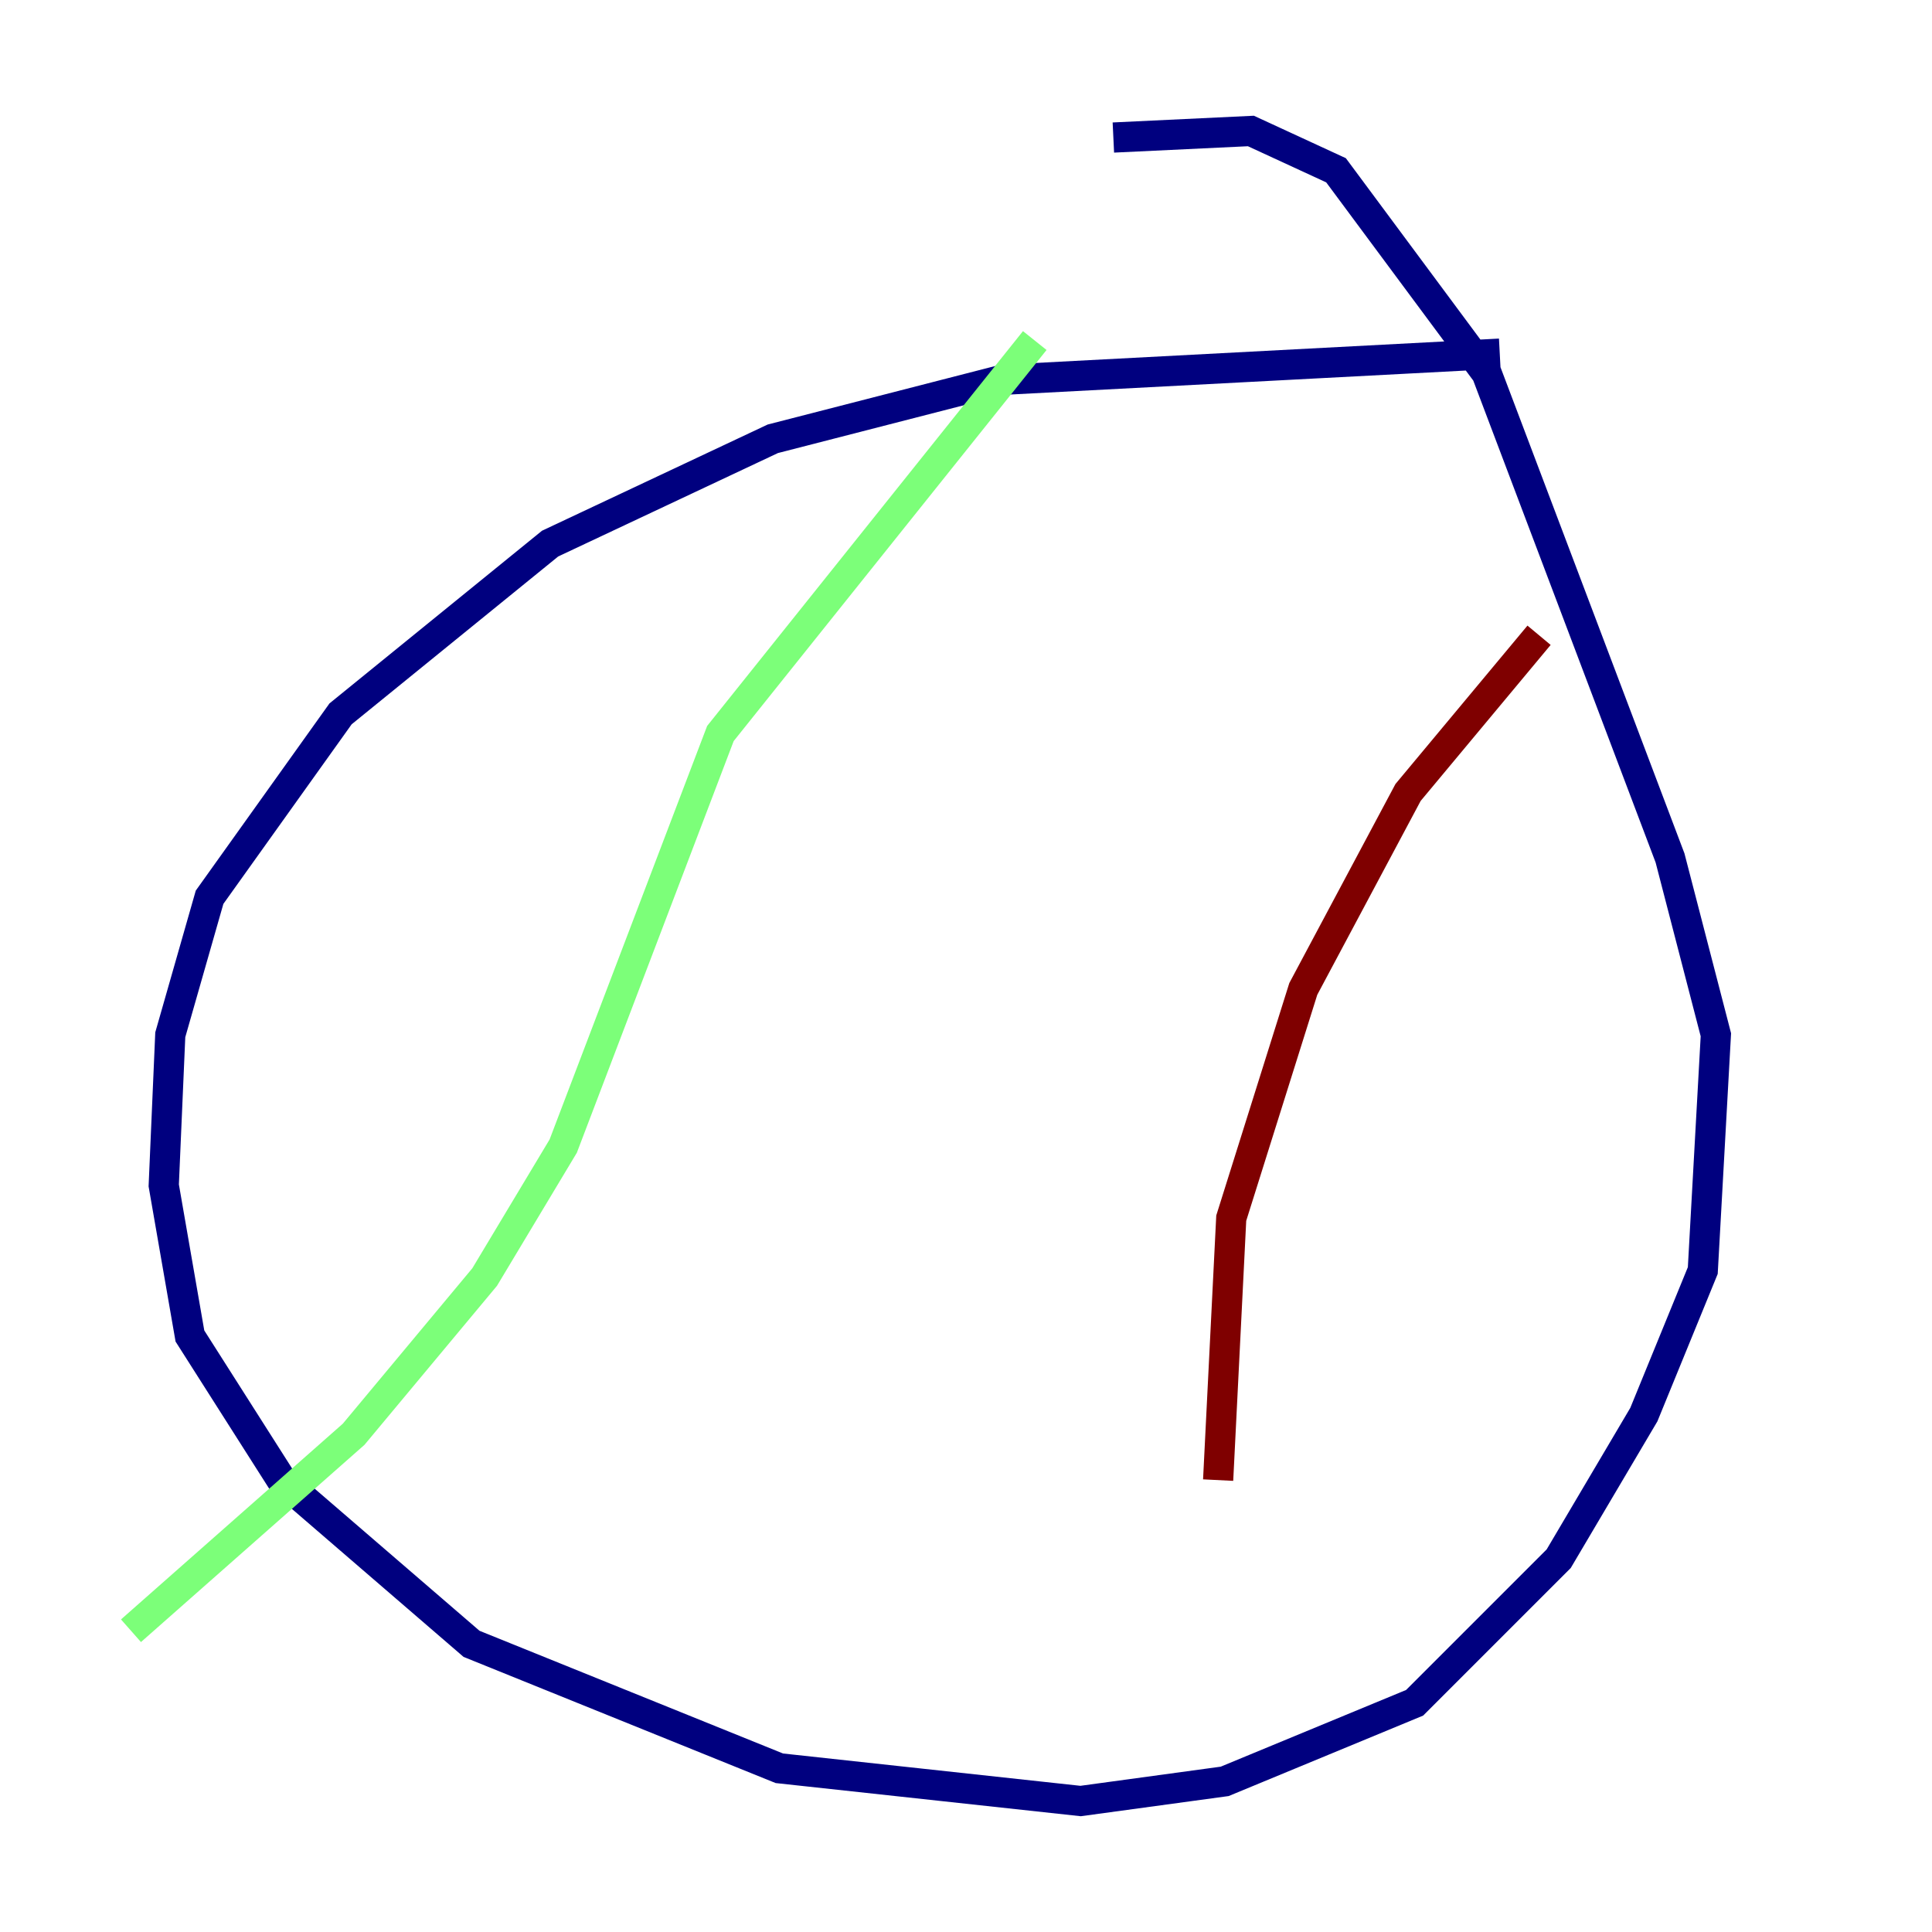 <?xml version="1.0" encoding="utf-8" ?>
<svg baseProfile="tiny" height="128" version="1.2" viewBox="0,0,128,128" width="128" xmlns="http://www.w3.org/2000/svg" xmlns:ev="http://www.w3.org/2001/xml-events" xmlns:xlink="http://www.w3.org/1999/xlink"><defs /><polyline fill="none" points="99.363,23.43 66.386,25.166 51.2,29.071 36.447,36.014 22.563,47.295 13.885,59.444 11.281,68.556 10.848,78.536 12.583,88.515 18.658,98.061 31.241,108.909 51.634,117.153 71.593,119.322 81.139,118.02 93.722,112.814 103.268,103.268 108.909,93.722 112.814,84.176 113.681,68.556 110.644,56.841 98.495,24.732 88.515,11.281 82.875,8.678 73.763,9.112" stroke="#00007f" stroke-width="2" /><polyline fill="none" points="68.556,22.563 47.729,48.597 37.315,75.932 32.108,84.61 23.43,95.024 8.678,108.041" stroke="#7cff79" stroke-width="2" /><polyline fill="none" points="101.966,42.088 93.288,52.502 86.346,65.519 81.573,80.705 80.705,98.061" stroke="#7f0000" stroke-width="2" /></svg>